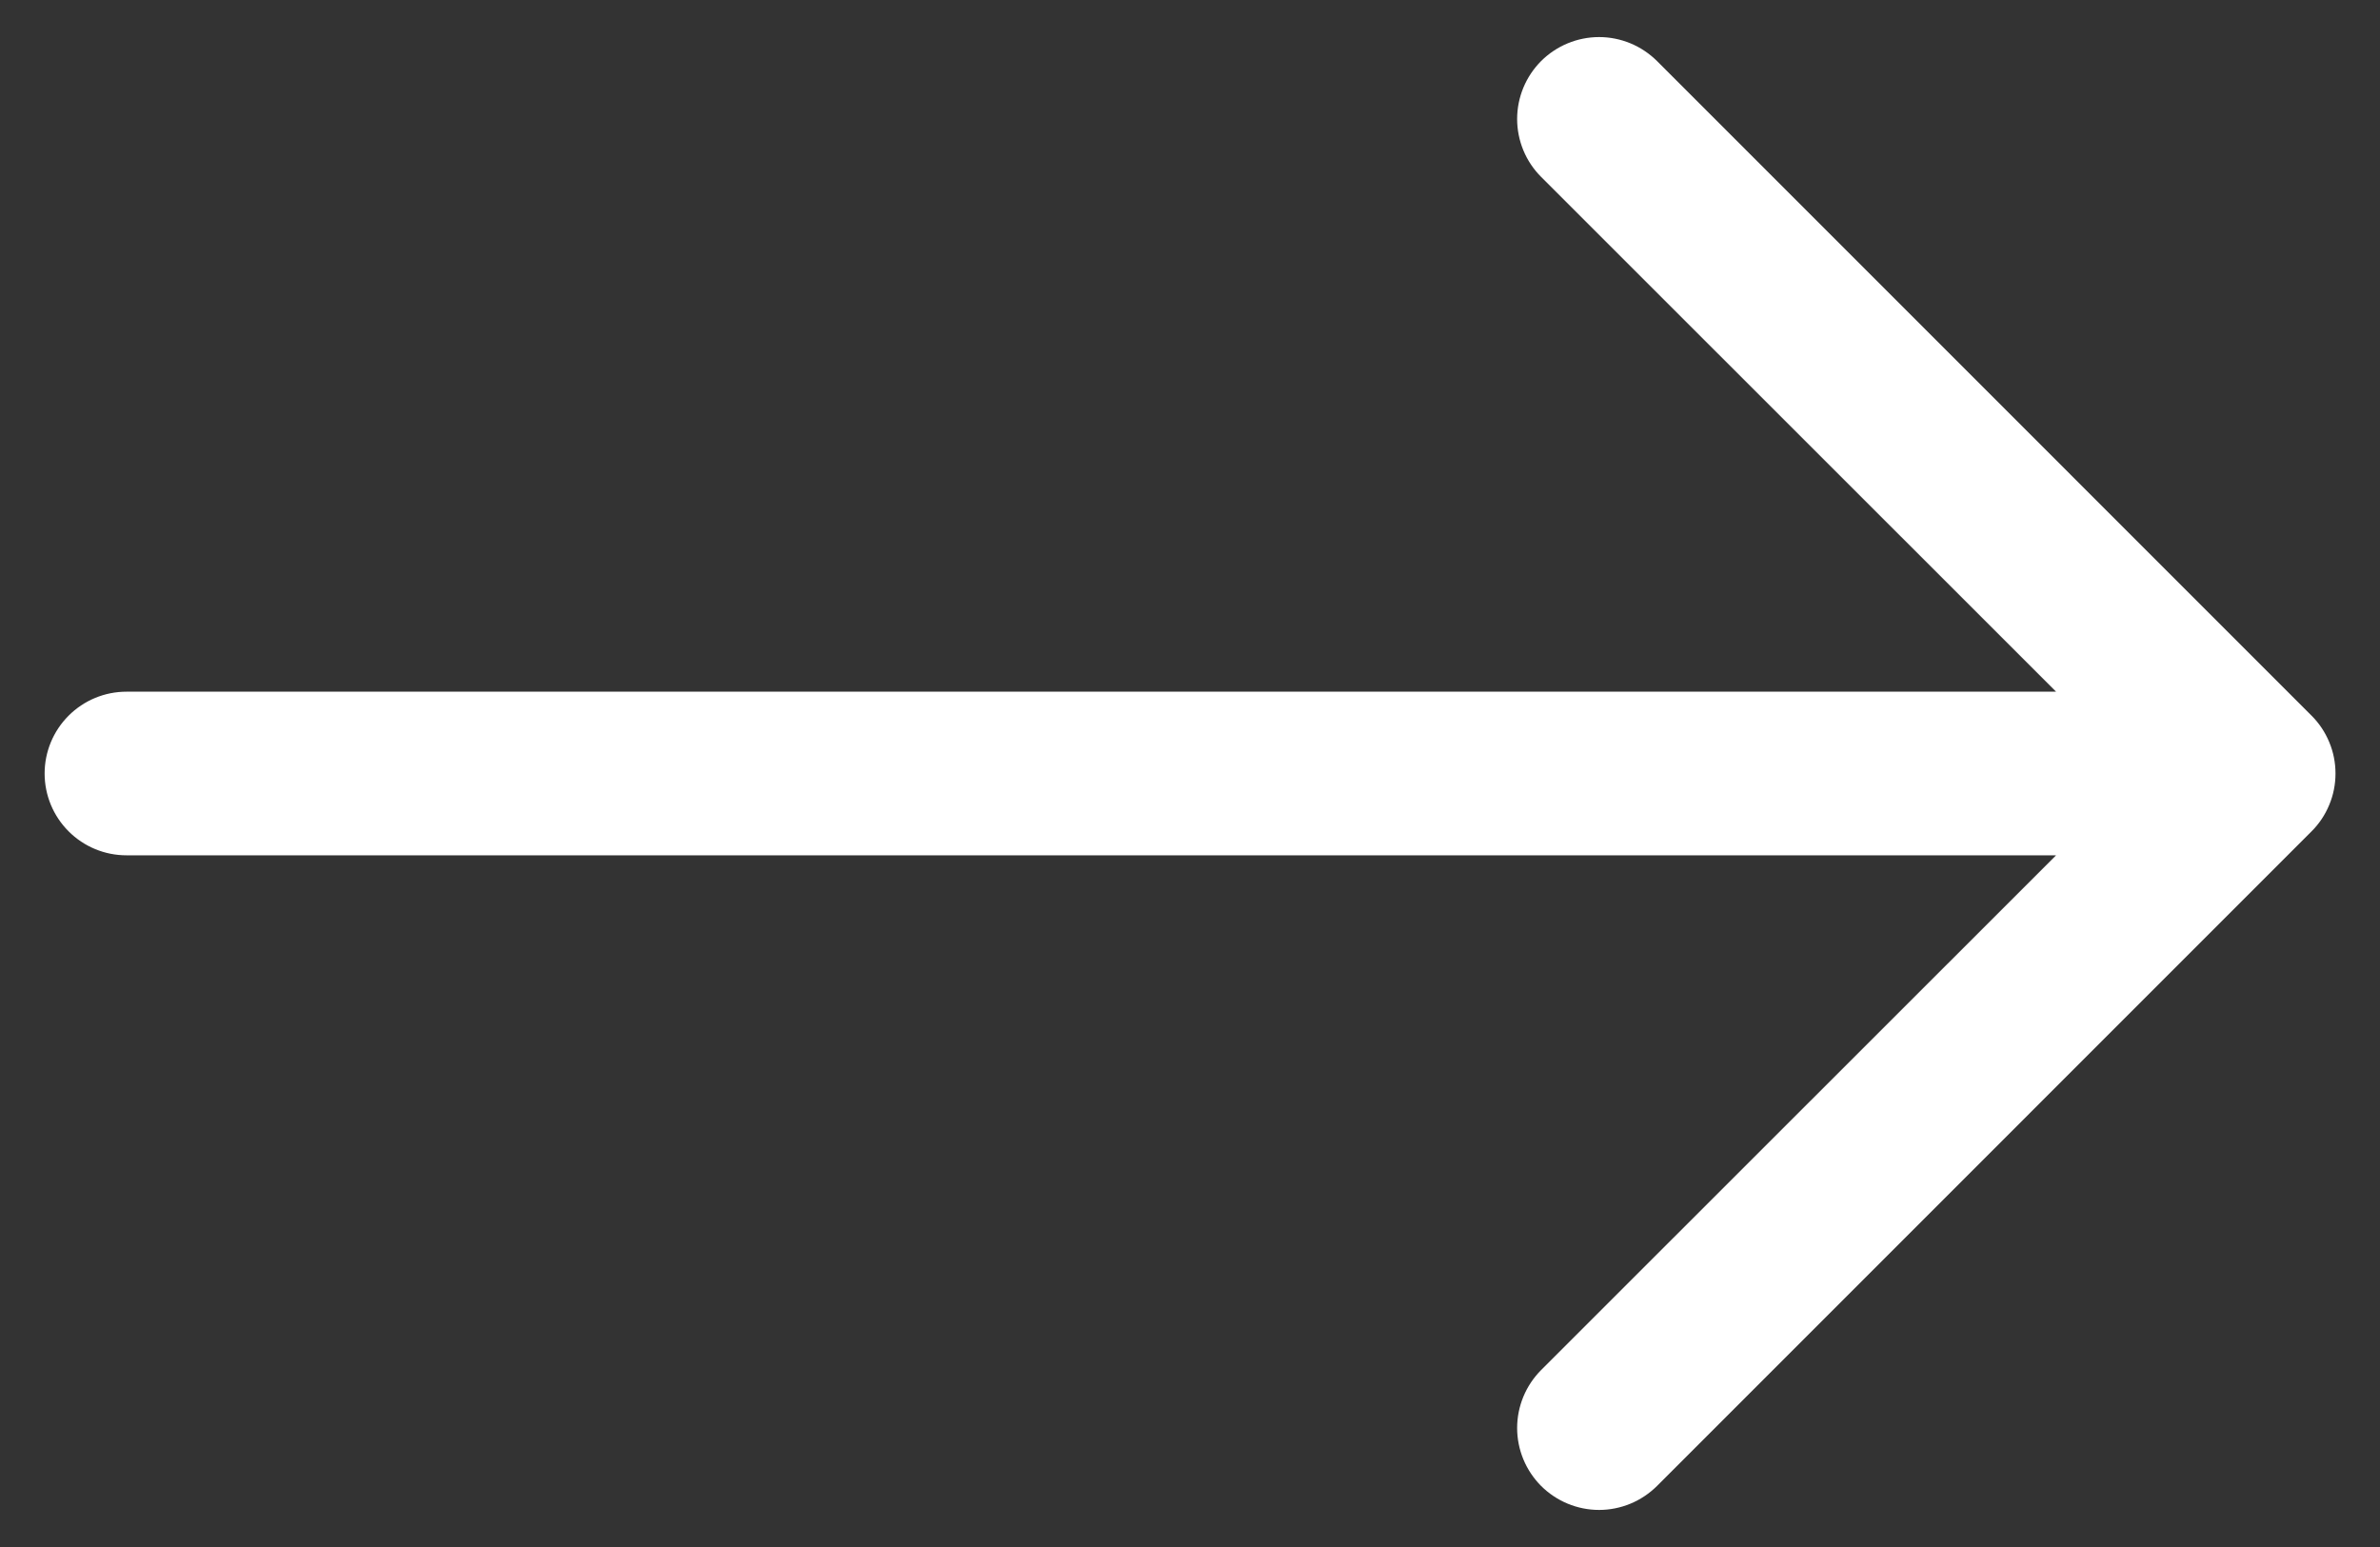 <svg width="40" height="26" viewBox="0 0 40 26" fill="none" xmlns="http://www.w3.org/2000/svg">
<rect x="0" y="0" width="40" height="26" fill="#333333" stroke="none"/>
<path fill-rule="evenodd" clip-rule="evenodd" d="M0.75 13C0.75 13.365 0.895 13.714 1.153 13.972C1.411 14.23 1.76 14.375 2.125 14.375L34.556 14.375L25.901 23.026C25.774 23.154 25.672 23.306 25.603 23.473C25.534 23.64 25.498 23.819 25.498 24C25.498 24.181 25.534 24.36 25.603 24.527C25.672 24.694 25.774 24.846 25.901 24.974C26.029 25.101 26.181 25.203 26.348 25.272C26.515 25.341 26.694 25.377 26.875 25.377C27.056 25.377 27.235 25.341 27.402 25.272C27.569 25.203 27.721 25.101 27.849 24.974L38.849 13.973C38.977 13.846 39.078 13.694 39.147 13.527C39.217 13.36 39.252 13.181 39.252 13C39.252 12.819 39.217 12.64 39.147 12.473C39.078 12.306 38.977 12.154 38.849 12.027L27.849 1.026C27.721 0.899 27.569 0.797 27.402 0.728C27.235 0.659 27.056 0.623 26.875 0.623C26.694 0.623 26.515 0.659 26.348 0.728C26.181 0.797 26.029 0.899 25.901 1.026C25.774 1.154 25.672 1.306 25.603 1.473C25.534 1.64 25.498 1.819 25.498 2C25.498 2.181 25.534 2.36 25.603 2.527C25.672 2.694 25.774 2.846 25.901 2.973L34.556 11.625L2.125 11.625C1.76 11.625 1.411 11.77 1.153 12.028C0.895 12.286 0.75 12.635 0.75 13Z" fill="white"/>
</svg>
